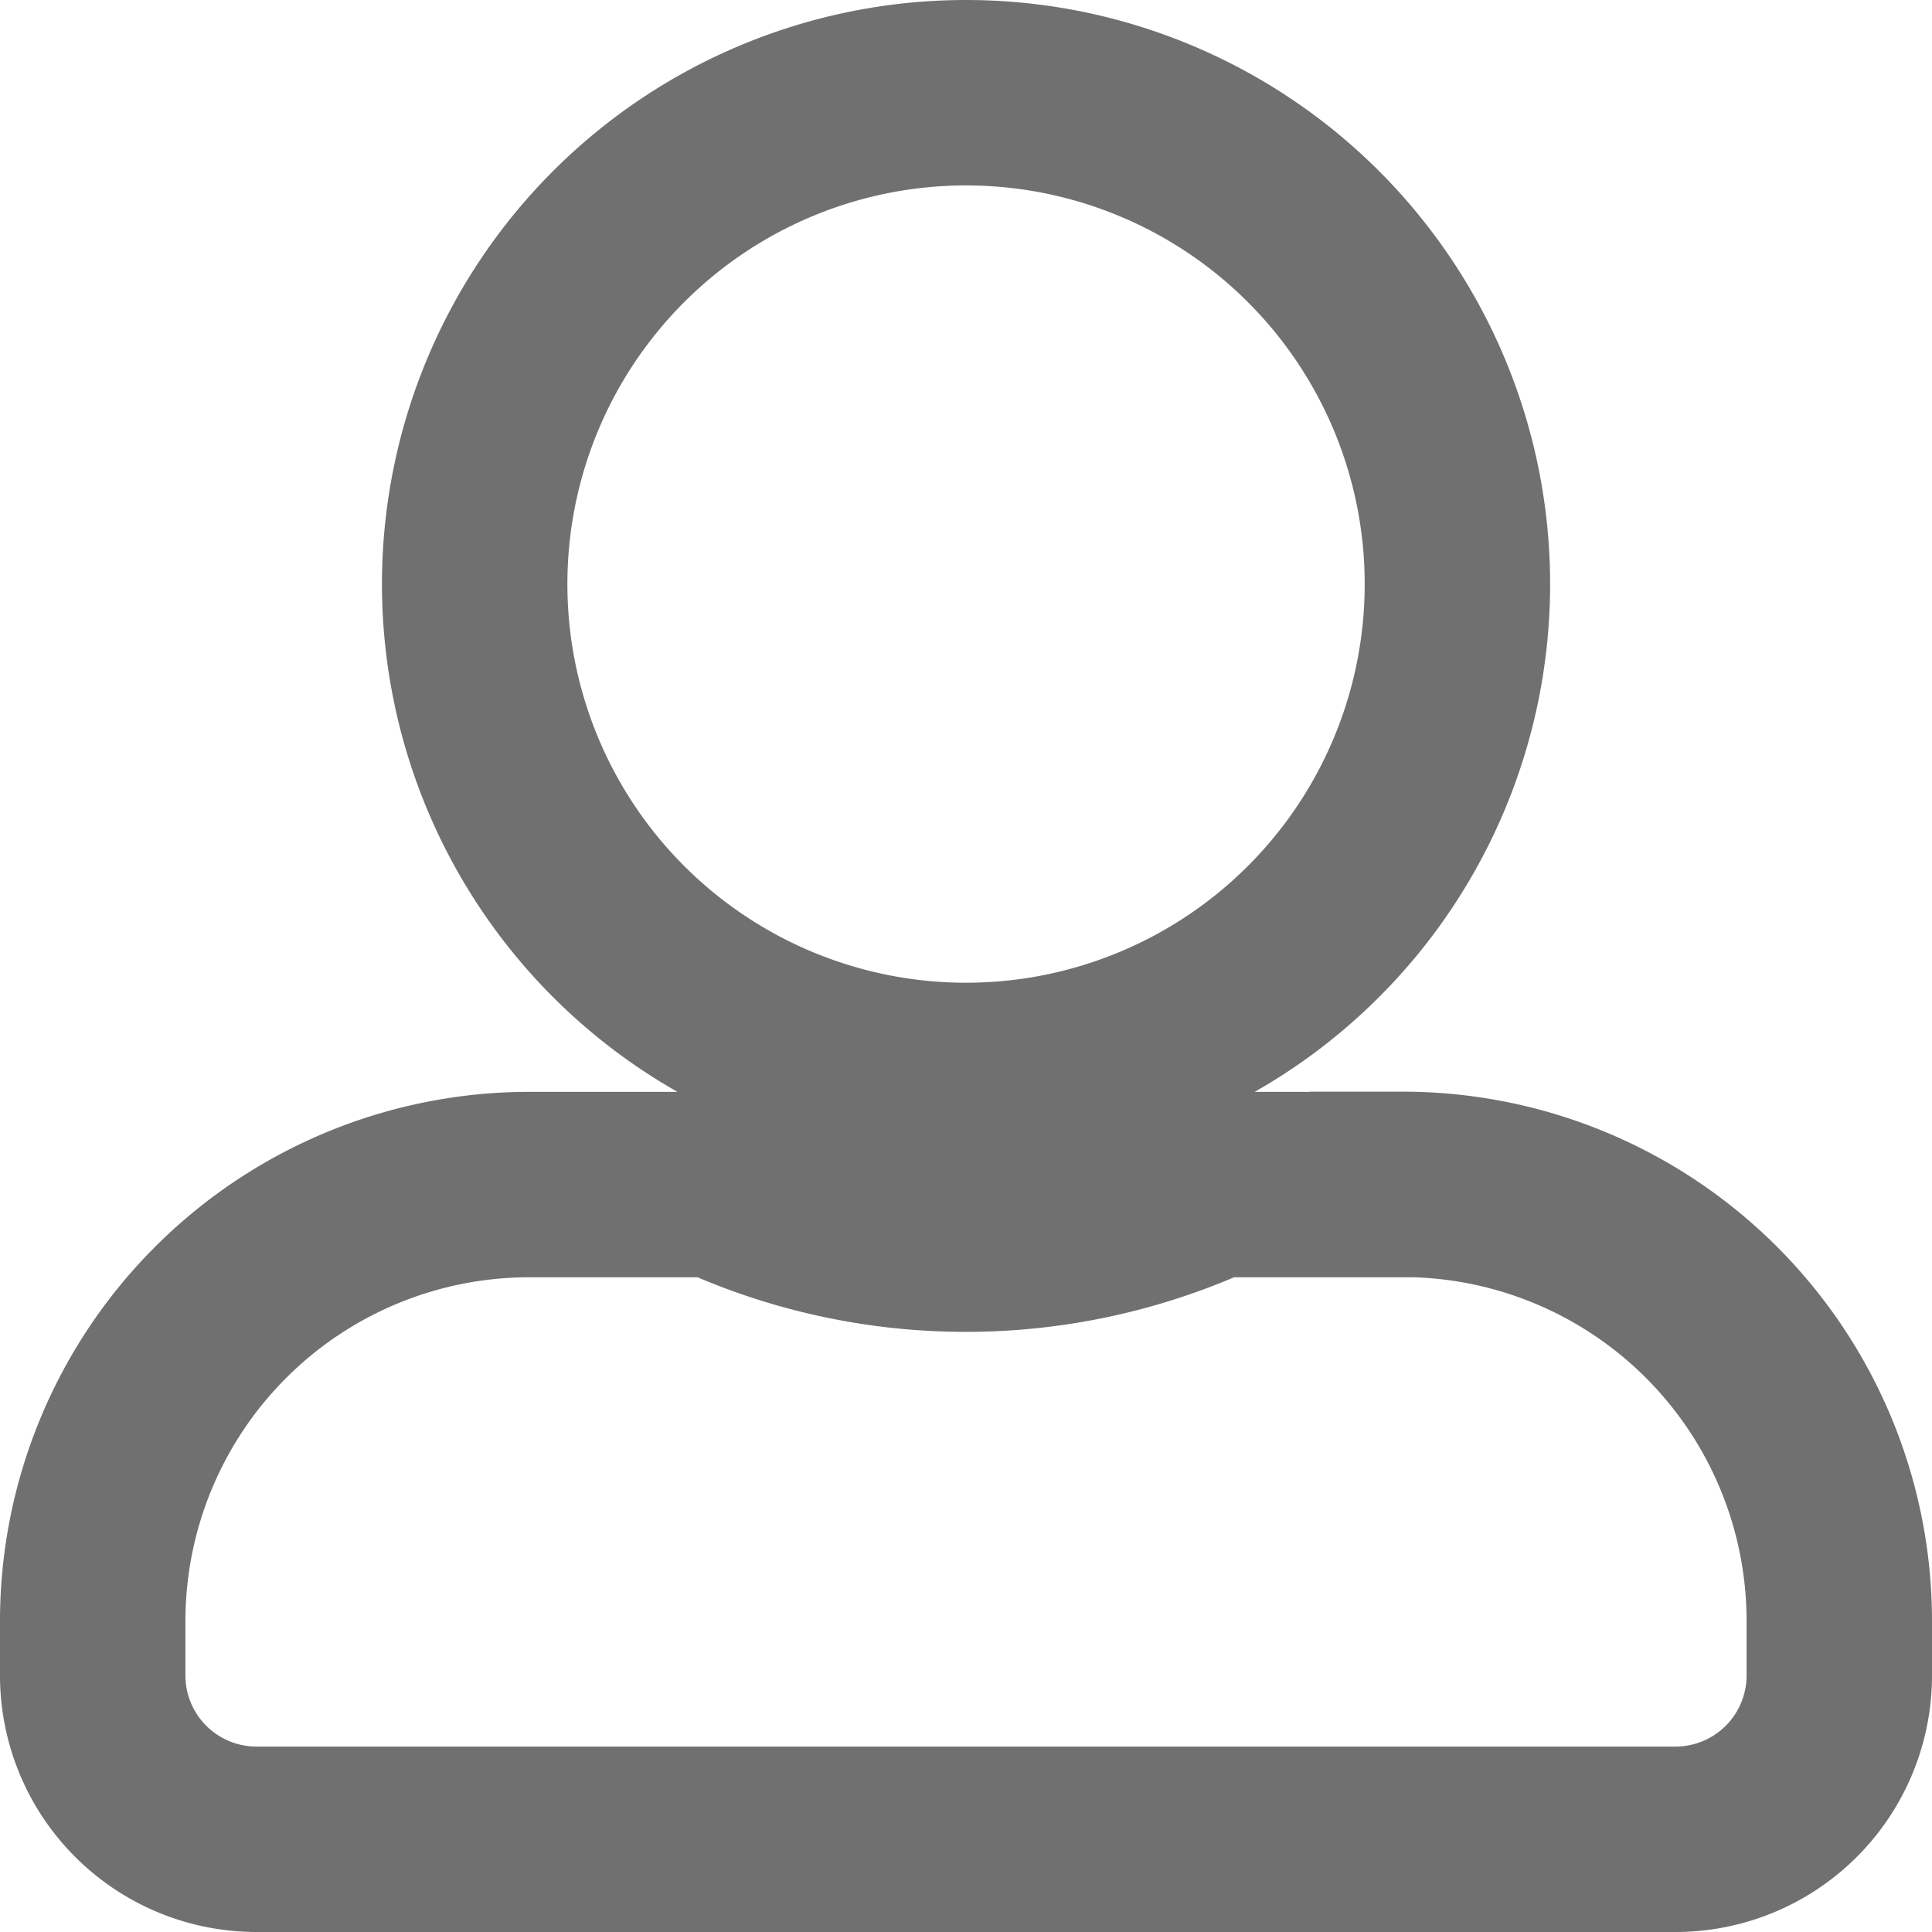 <svg xmlns="http://www.w3.org/2000/svg" width="20.839" height="20.839" viewBox="0 0 20.839 20.839">
  <path id="Icon_awesome-user-alt" data-name="Icon awesome-user-alt" d="M9.42,10.6a5.3,5.3,0,1,0-5.3-5.3A5.3,5.3,0,0,0,9.42,10.6Zm4.71,1.177H12.1a6.405,6.405,0,0,1-5.365,0H4.71A4.709,4.709,0,0,0,0,16.484v.589a1.767,1.767,0,0,0,1.766,1.766H17.073a1.767,1.767,0,0,0,1.766-1.766v-.589A4.709,4.709,0,0,0,14.13,11.775Z" transform="translate(1 1)" fill="none" stroke="#707070" stroke-width="2"/>
</svg>

